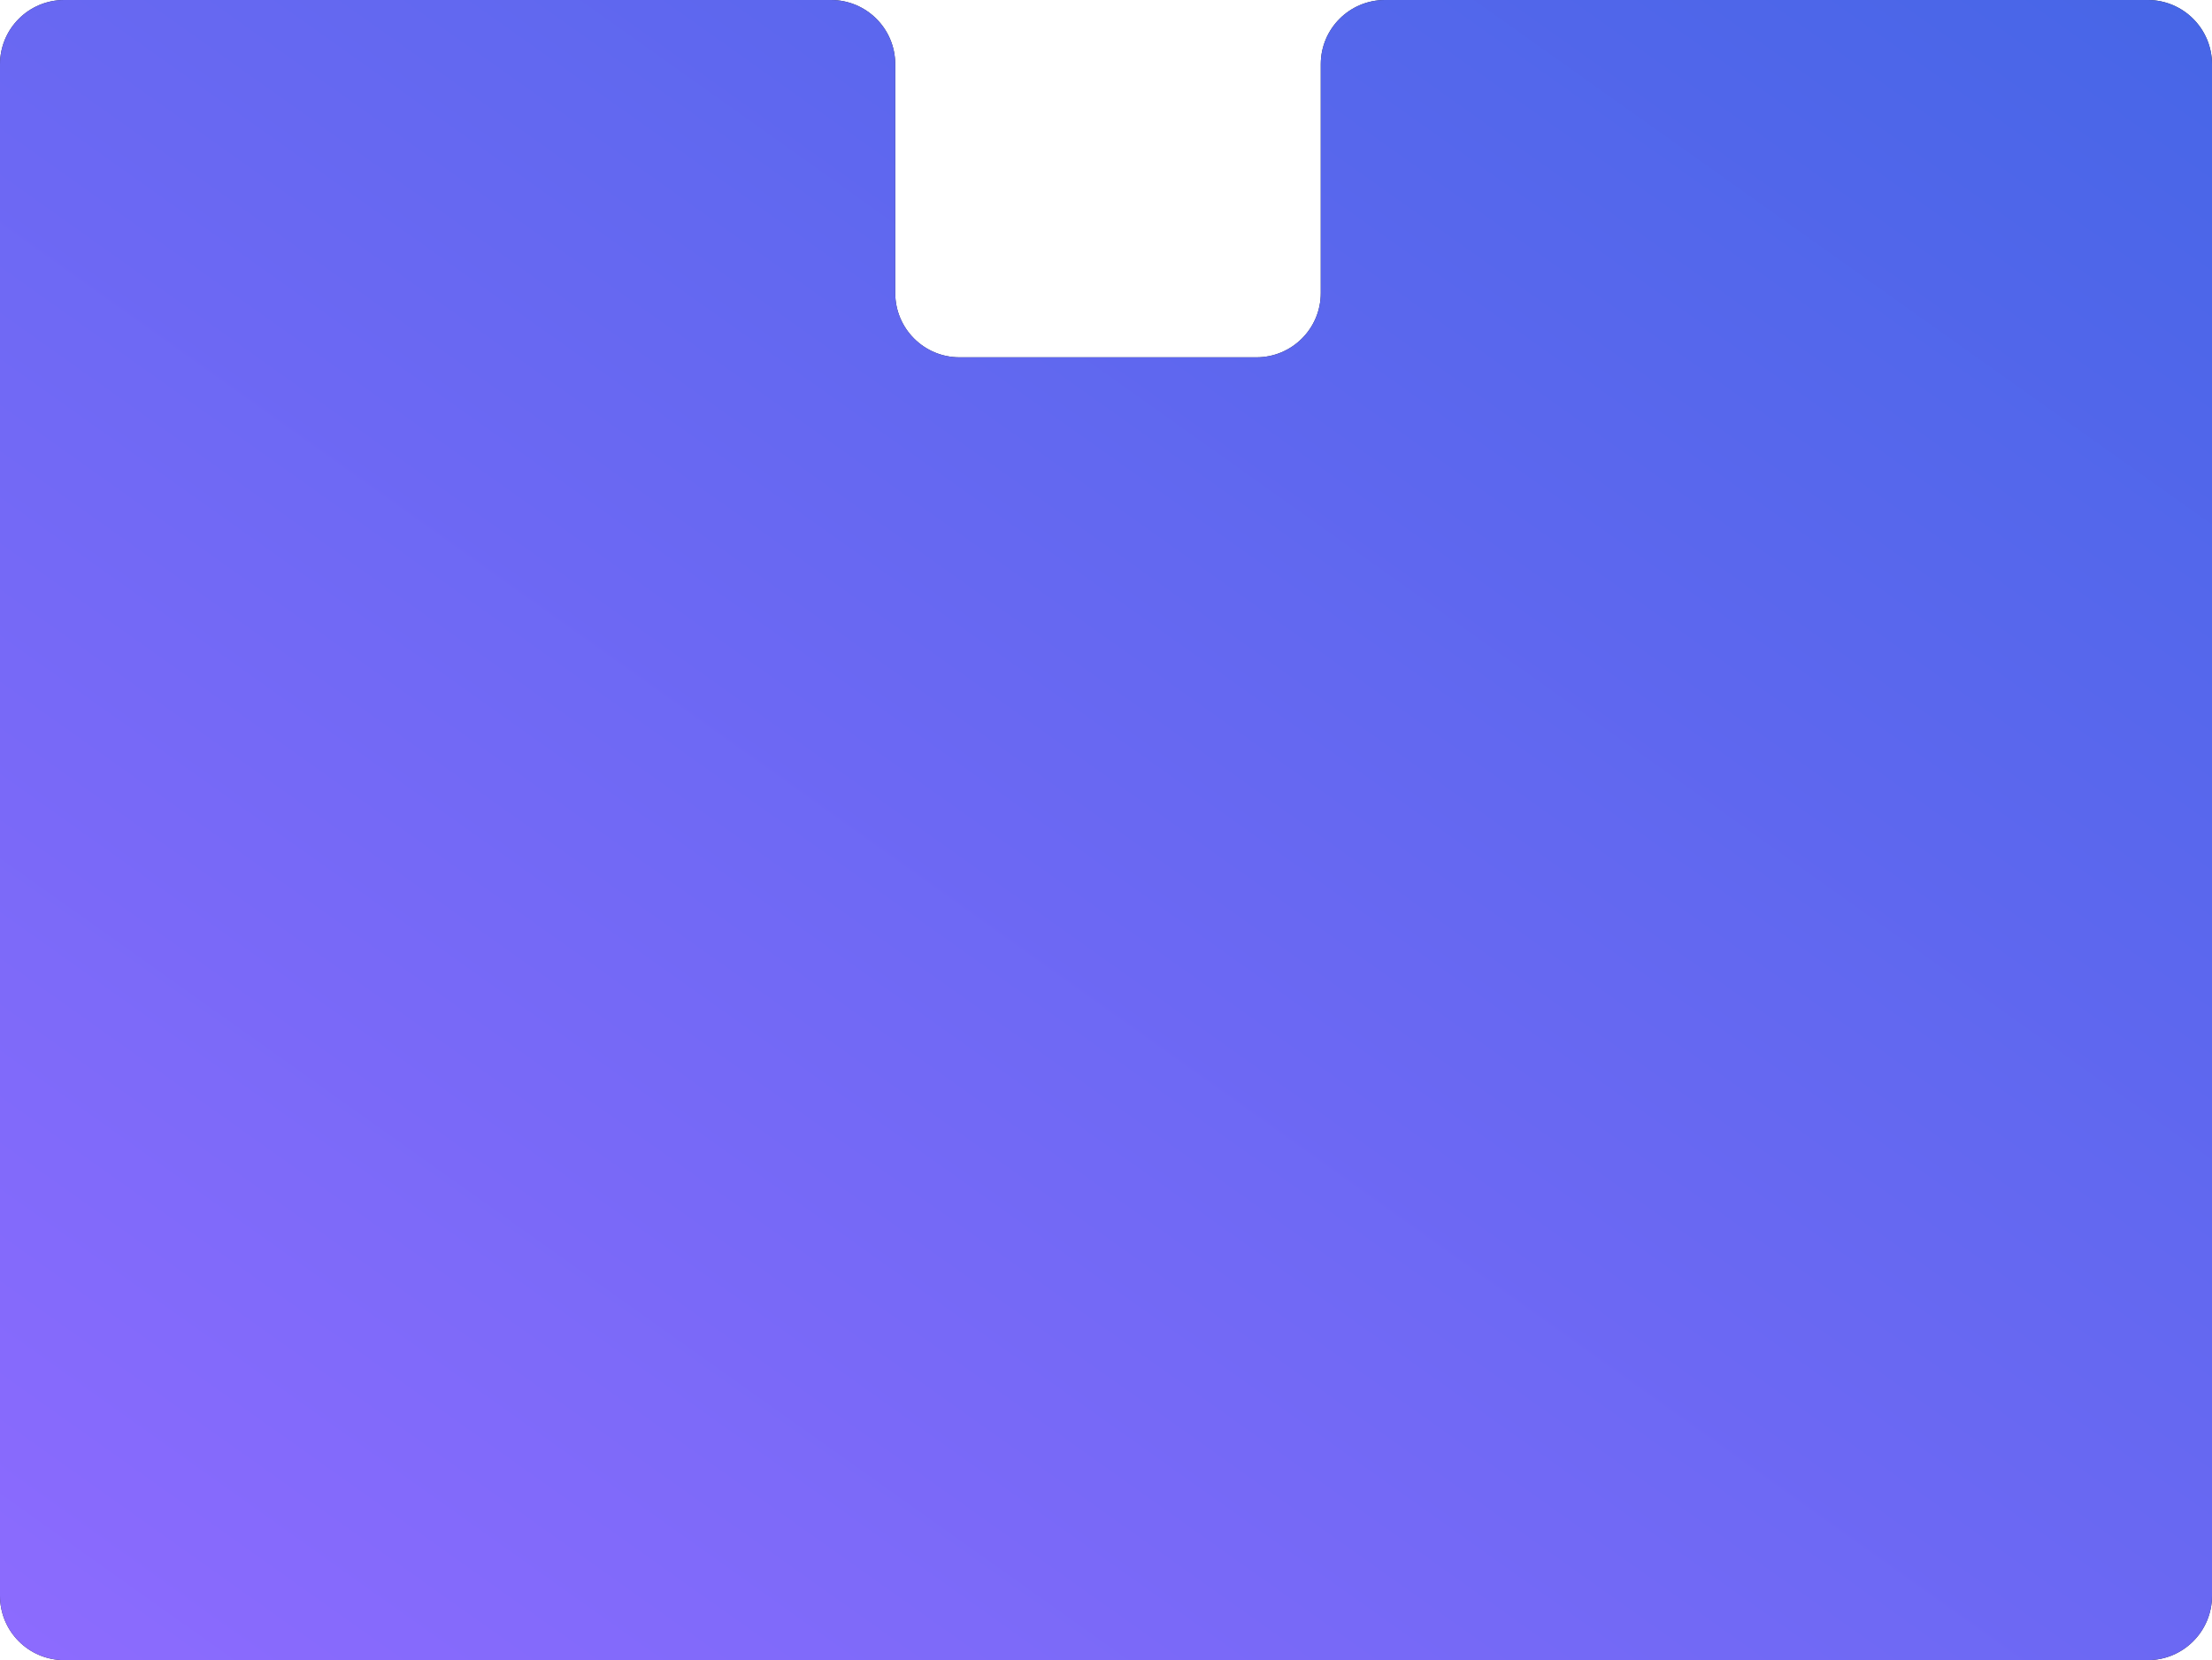 <svg width="551" height="413.5" viewBox="0 0 551 413.5" fill="none" xmlns="http://www.w3.org/2000/svg" xmlns:xlink="http://www.w3.org/1999/xlink">
	<desc>
			Created with Pixso.
	</desc>
	<defs>
		<linearGradient x1="750.219" y1="-439.728" x2="77.91" y2="506.432" id="paint_linear_153_258_0" gradientUnits="userSpaceOnUse">
			<stop stop-color="#1462D6"/>
			<stop offset="1" stop-color="#906BFF"/>
		</linearGradient>
	</defs>
	<path id="Union" d="M223 73L223 16C223 7.16 215.83 0 207 0L16 0C7.16 0 0 7.16 0 16L0 397.5C0 406.33 7.16 413.5 16 413.5L535 413.5C543.83 413.5 551 406.33 551 397.5L551 16C551 7.16 543.83 0 535 0L345 0C336.16 0 329 7.16 329 16L329 73C329 81.83 321.83 89 313 89L239 89C230.16 89 223 81.83 223 73Z" fill="#262B3A" fill-opacity="1" fill-rule="nonzero"/>
	<path id="Union" d="M223 73L223 16C223 7.16 215.83 0 207 0L16 0C7.16 0 0 7.16 0 16L0 397.5C0 406.33 7.16 413.5 16 413.5L535 413.5C543.83 413.5 551 406.33 551 397.5L551 16C551 7.16 543.83 0 535 0L345 0C336.16 0 329 7.16 329 16L329 73C329 81.83 321.83 89 313 89L239 89C230.16 89 223 81.83 223 73Z" fill="url(#paint_linear_153_258_0)" fill-opacity="1" fill-rule="nonzero"/>
</svg>
